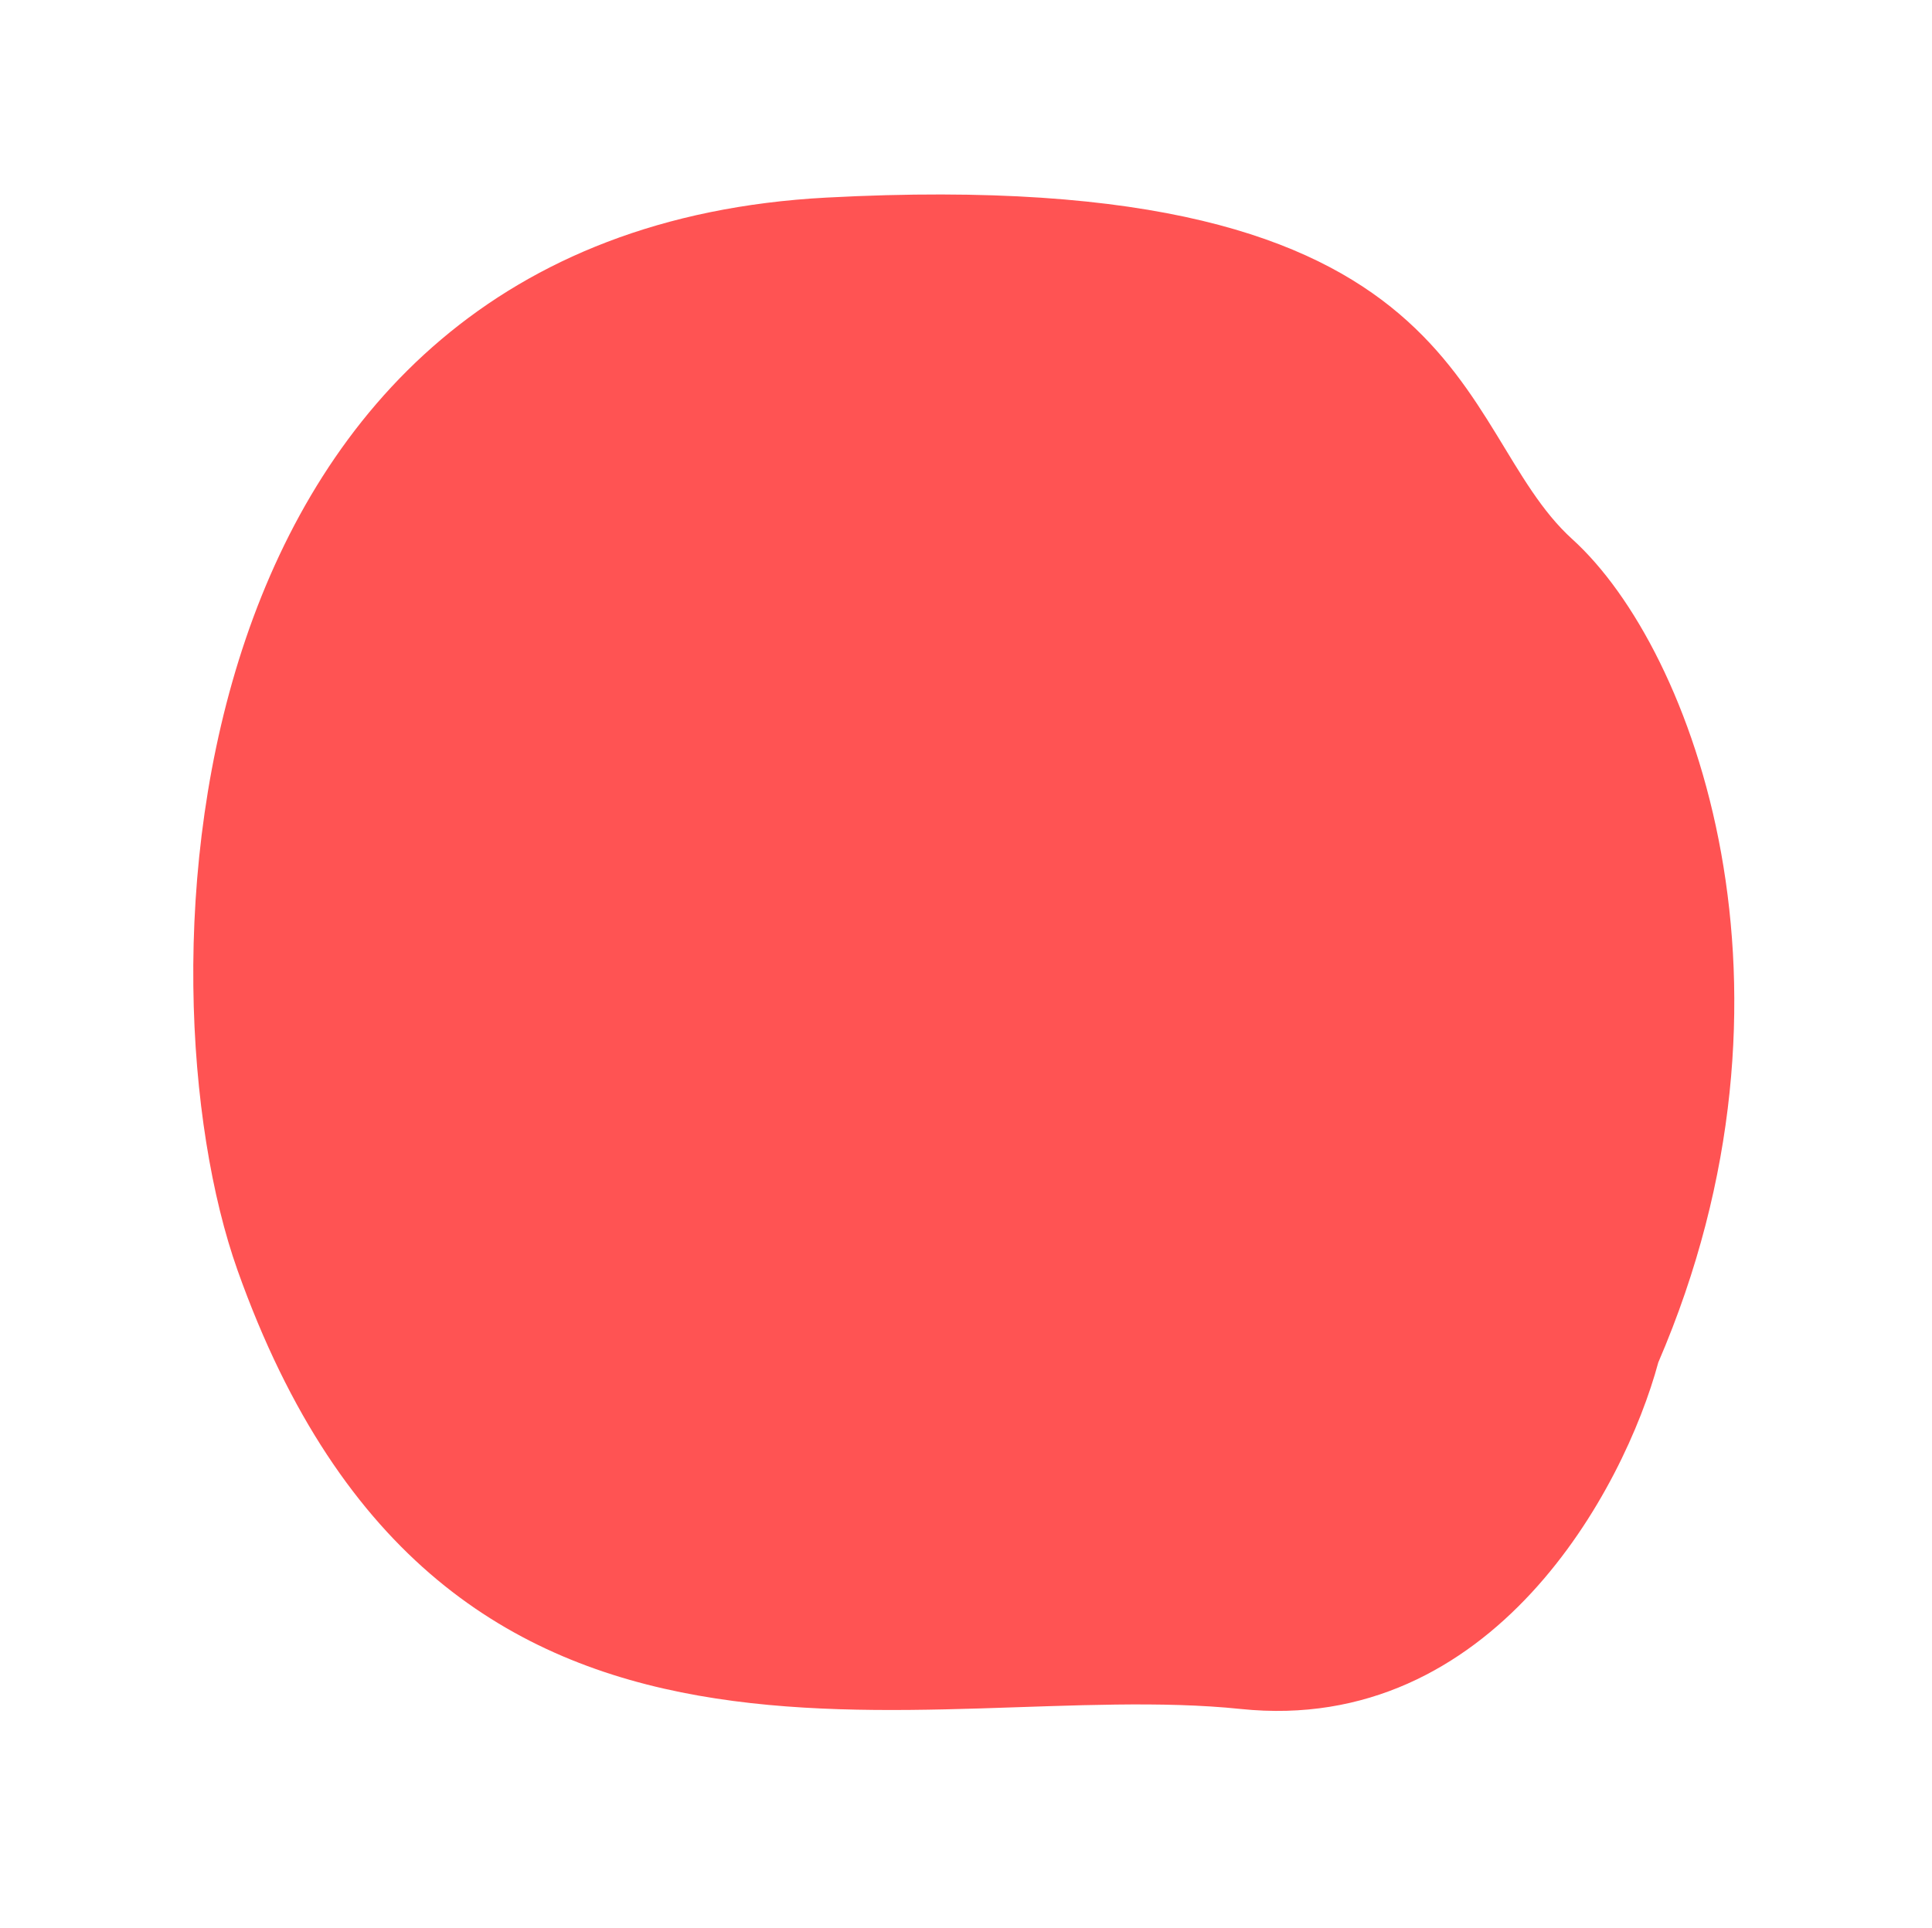 <svg xmlns="http://www.w3.org/2000/svg" width="378.813" height="378.123" viewBox="0 0 378.813 378.123">
  <path id="Vector_14" data-name="Vector 14" d="M191.125,1.608c25.676-.333,79.162,11.252,87.7,60.252,10.671,61.251,69.638,142.542-29.157,212.71C200.723,309.332,57.8,343.595,15.838,220.8-25.743,99.114,26.065,90.821,40.4,61.86S112.43-8.712,191.125,1.608Z" transform="translate(378.813 83.722) rotate(105.826)" fill="#ff5353"/>
</svg>
